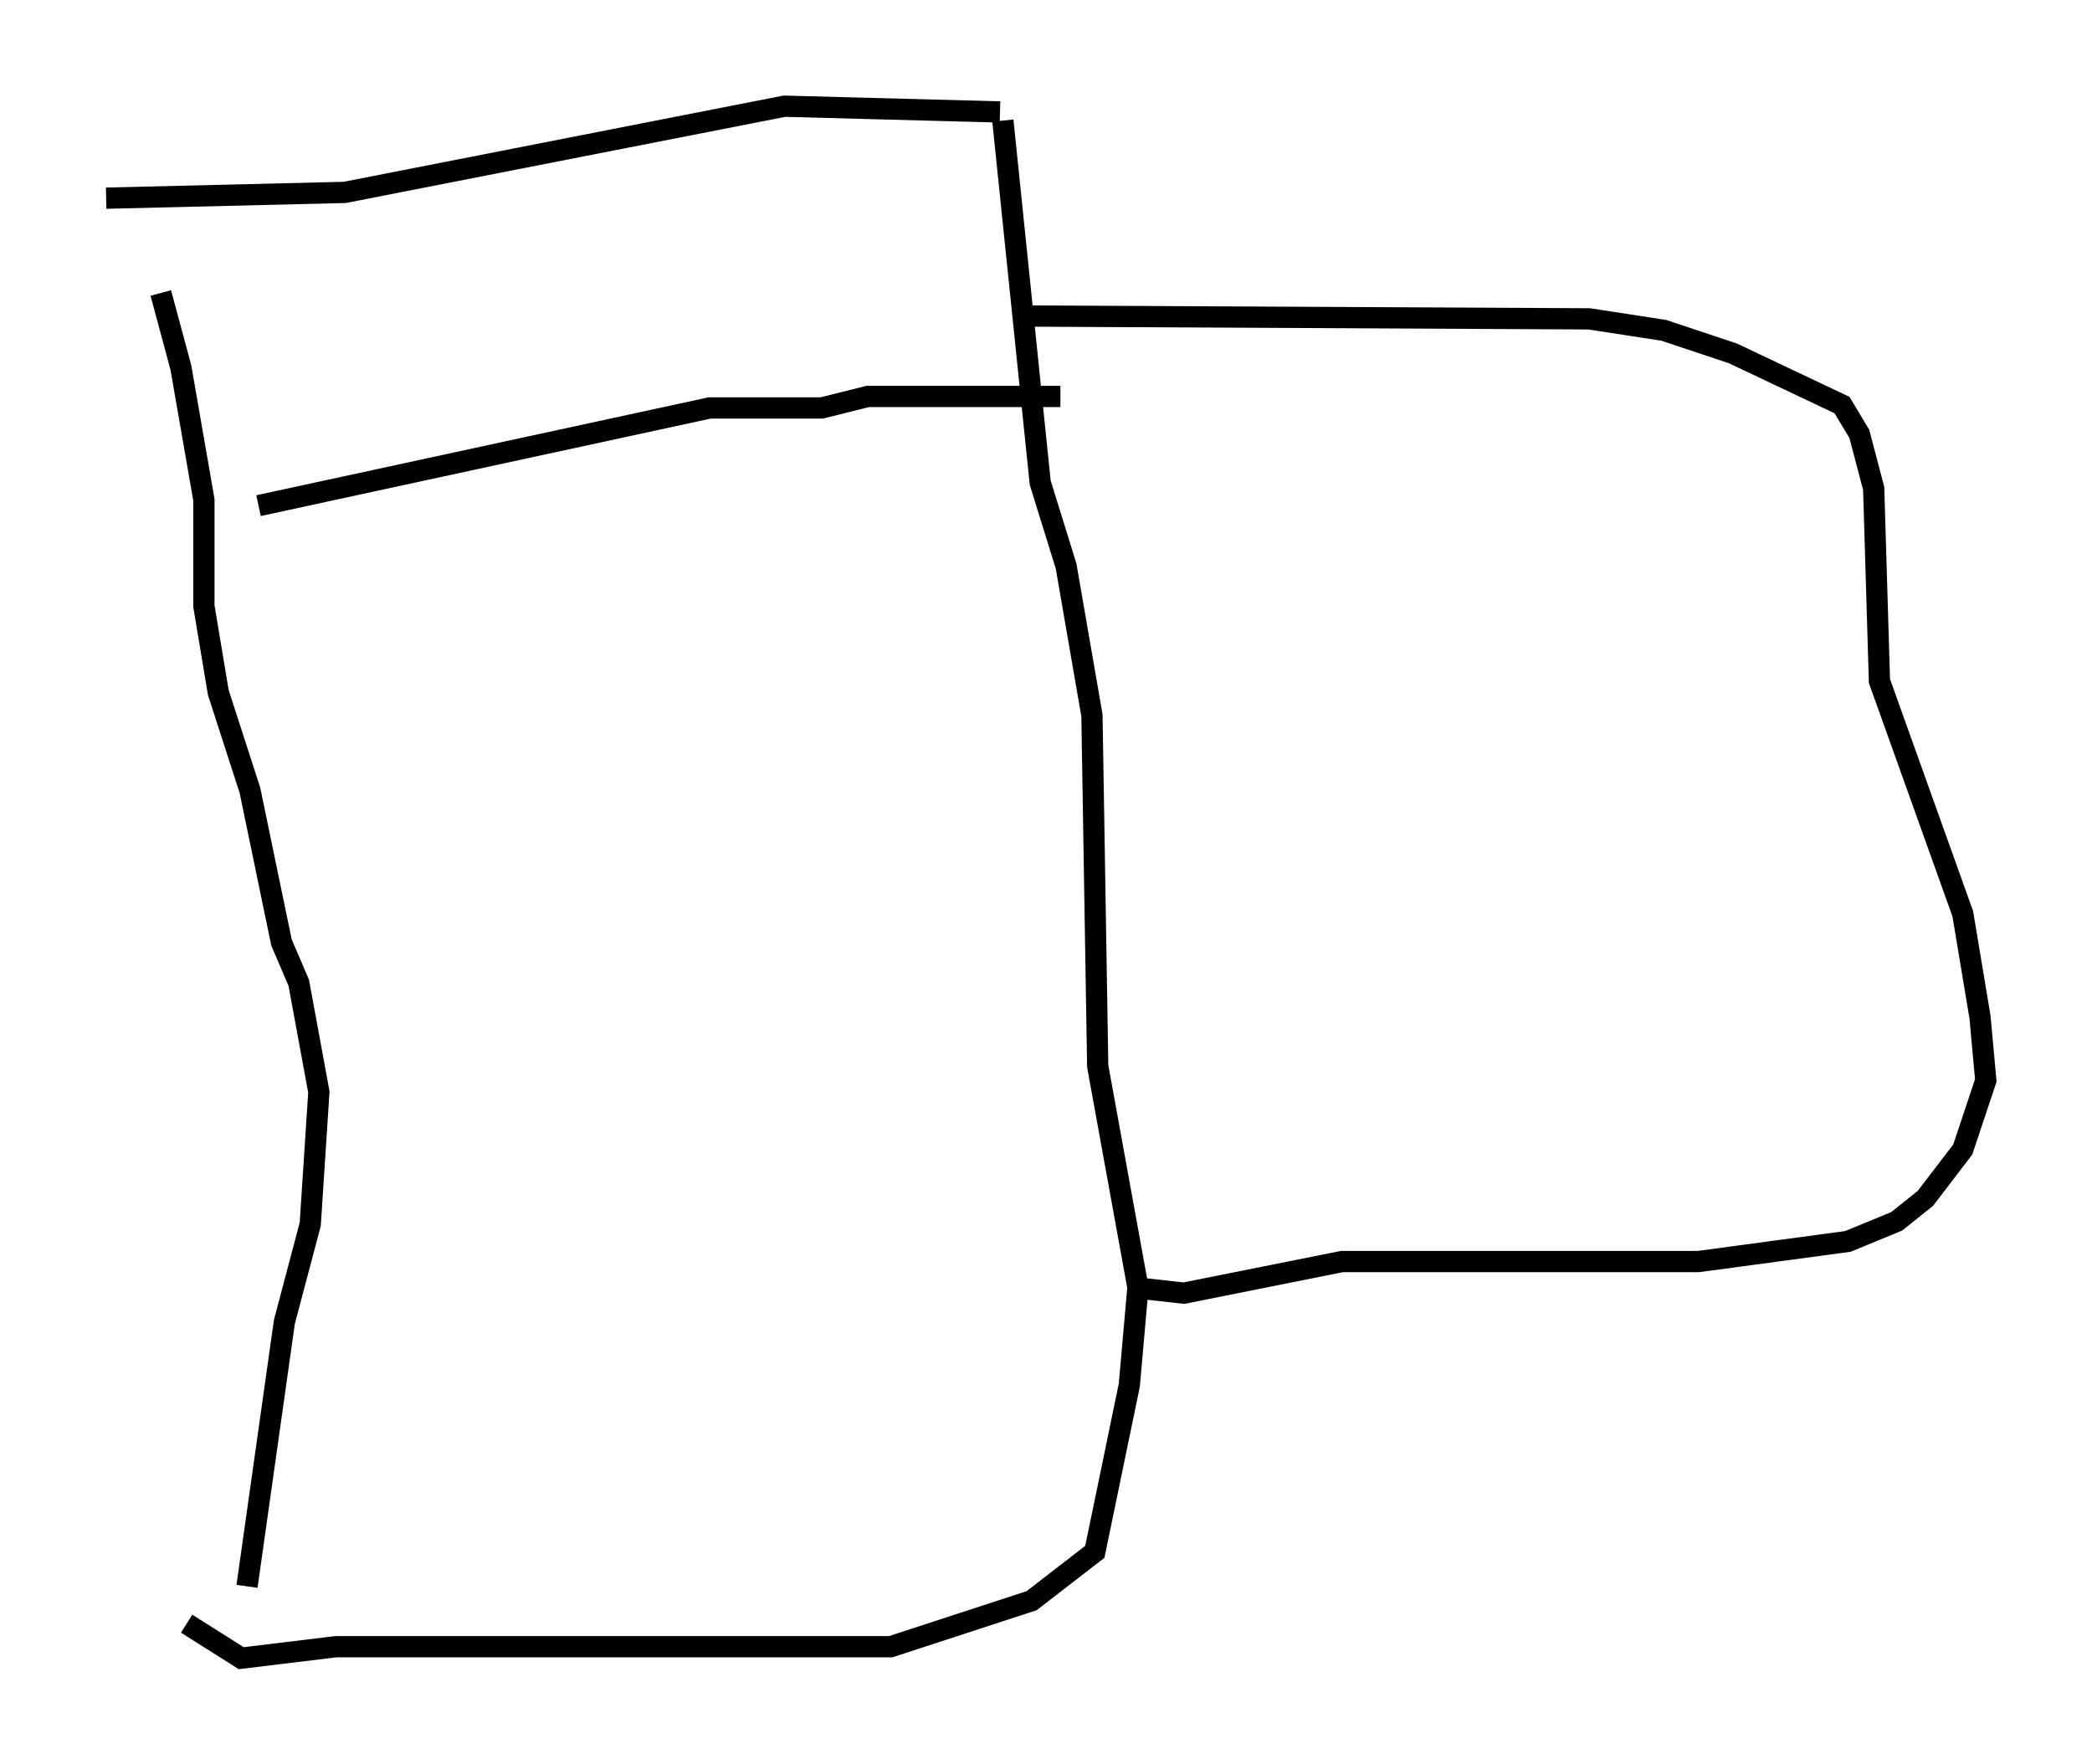 <?xml version="1.0" encoding="utf-8" ?>
<svg baseProfile="full" height="83.071" version="1.1" width="98.497" xmlns="http://www.w3.org/2000/svg" xmlns:ev="http://www.w3.org/2001/xml-events" xmlns:xlink="http://www.w3.org/1999/xlink"><defs /><rect fill="white" height="83.071" width="98.497" x="0" y="0" /><path d="M5.677, 9.465 m1.894, 4.33 l0.947, 3.518 1.083, 6.225 l0.0, 5.007 0.677, 4.059 l1.488, 4.601 1.488, 7.172 l0.812, 1.894 0.947, 5.142 l-0.406, 6.225 -1.218, 4.601 l-1.759, 12.449 m-6.631, -65.358 l11.231, -0.271 20.703, -4.059 l10.149, 0.271 m0.135, 0.406 l1.759, 17.05 1.218, 3.924 l1.218, 7.036 0.271, 16.509 l1.894, 10.419 -0.406, 4.601 l-1.624, 7.848 -2.977, 2.3 l-6.631, 2.165 -26.116, 0.0 l-4.465, 0.541 -2.571, -1.624 m39.106, -61.569 l26.928, 0.135 3.518, 0.541 l3.248, 1.083 5.142, 2.436 l0.812, 1.353 0.677, 2.571 l0.271, 9.066 3.924, 10.961 l0.812, 4.871 0.271, 2.977 l-1.083, 3.248 -1.759, 2.3 l-1.353, 1.083 -2.3, 0.947 l-7.036, 0.947 -16.779, 0.0 l-7.442, 1.488 -2.436, -0.271 m-41.136, -36.806 l21.245, -4.601 5.277, 0.0 l2.165, -0.541 9.066, 0.0 " fill="none" stroke="black" stroke-width="1" /></svg>